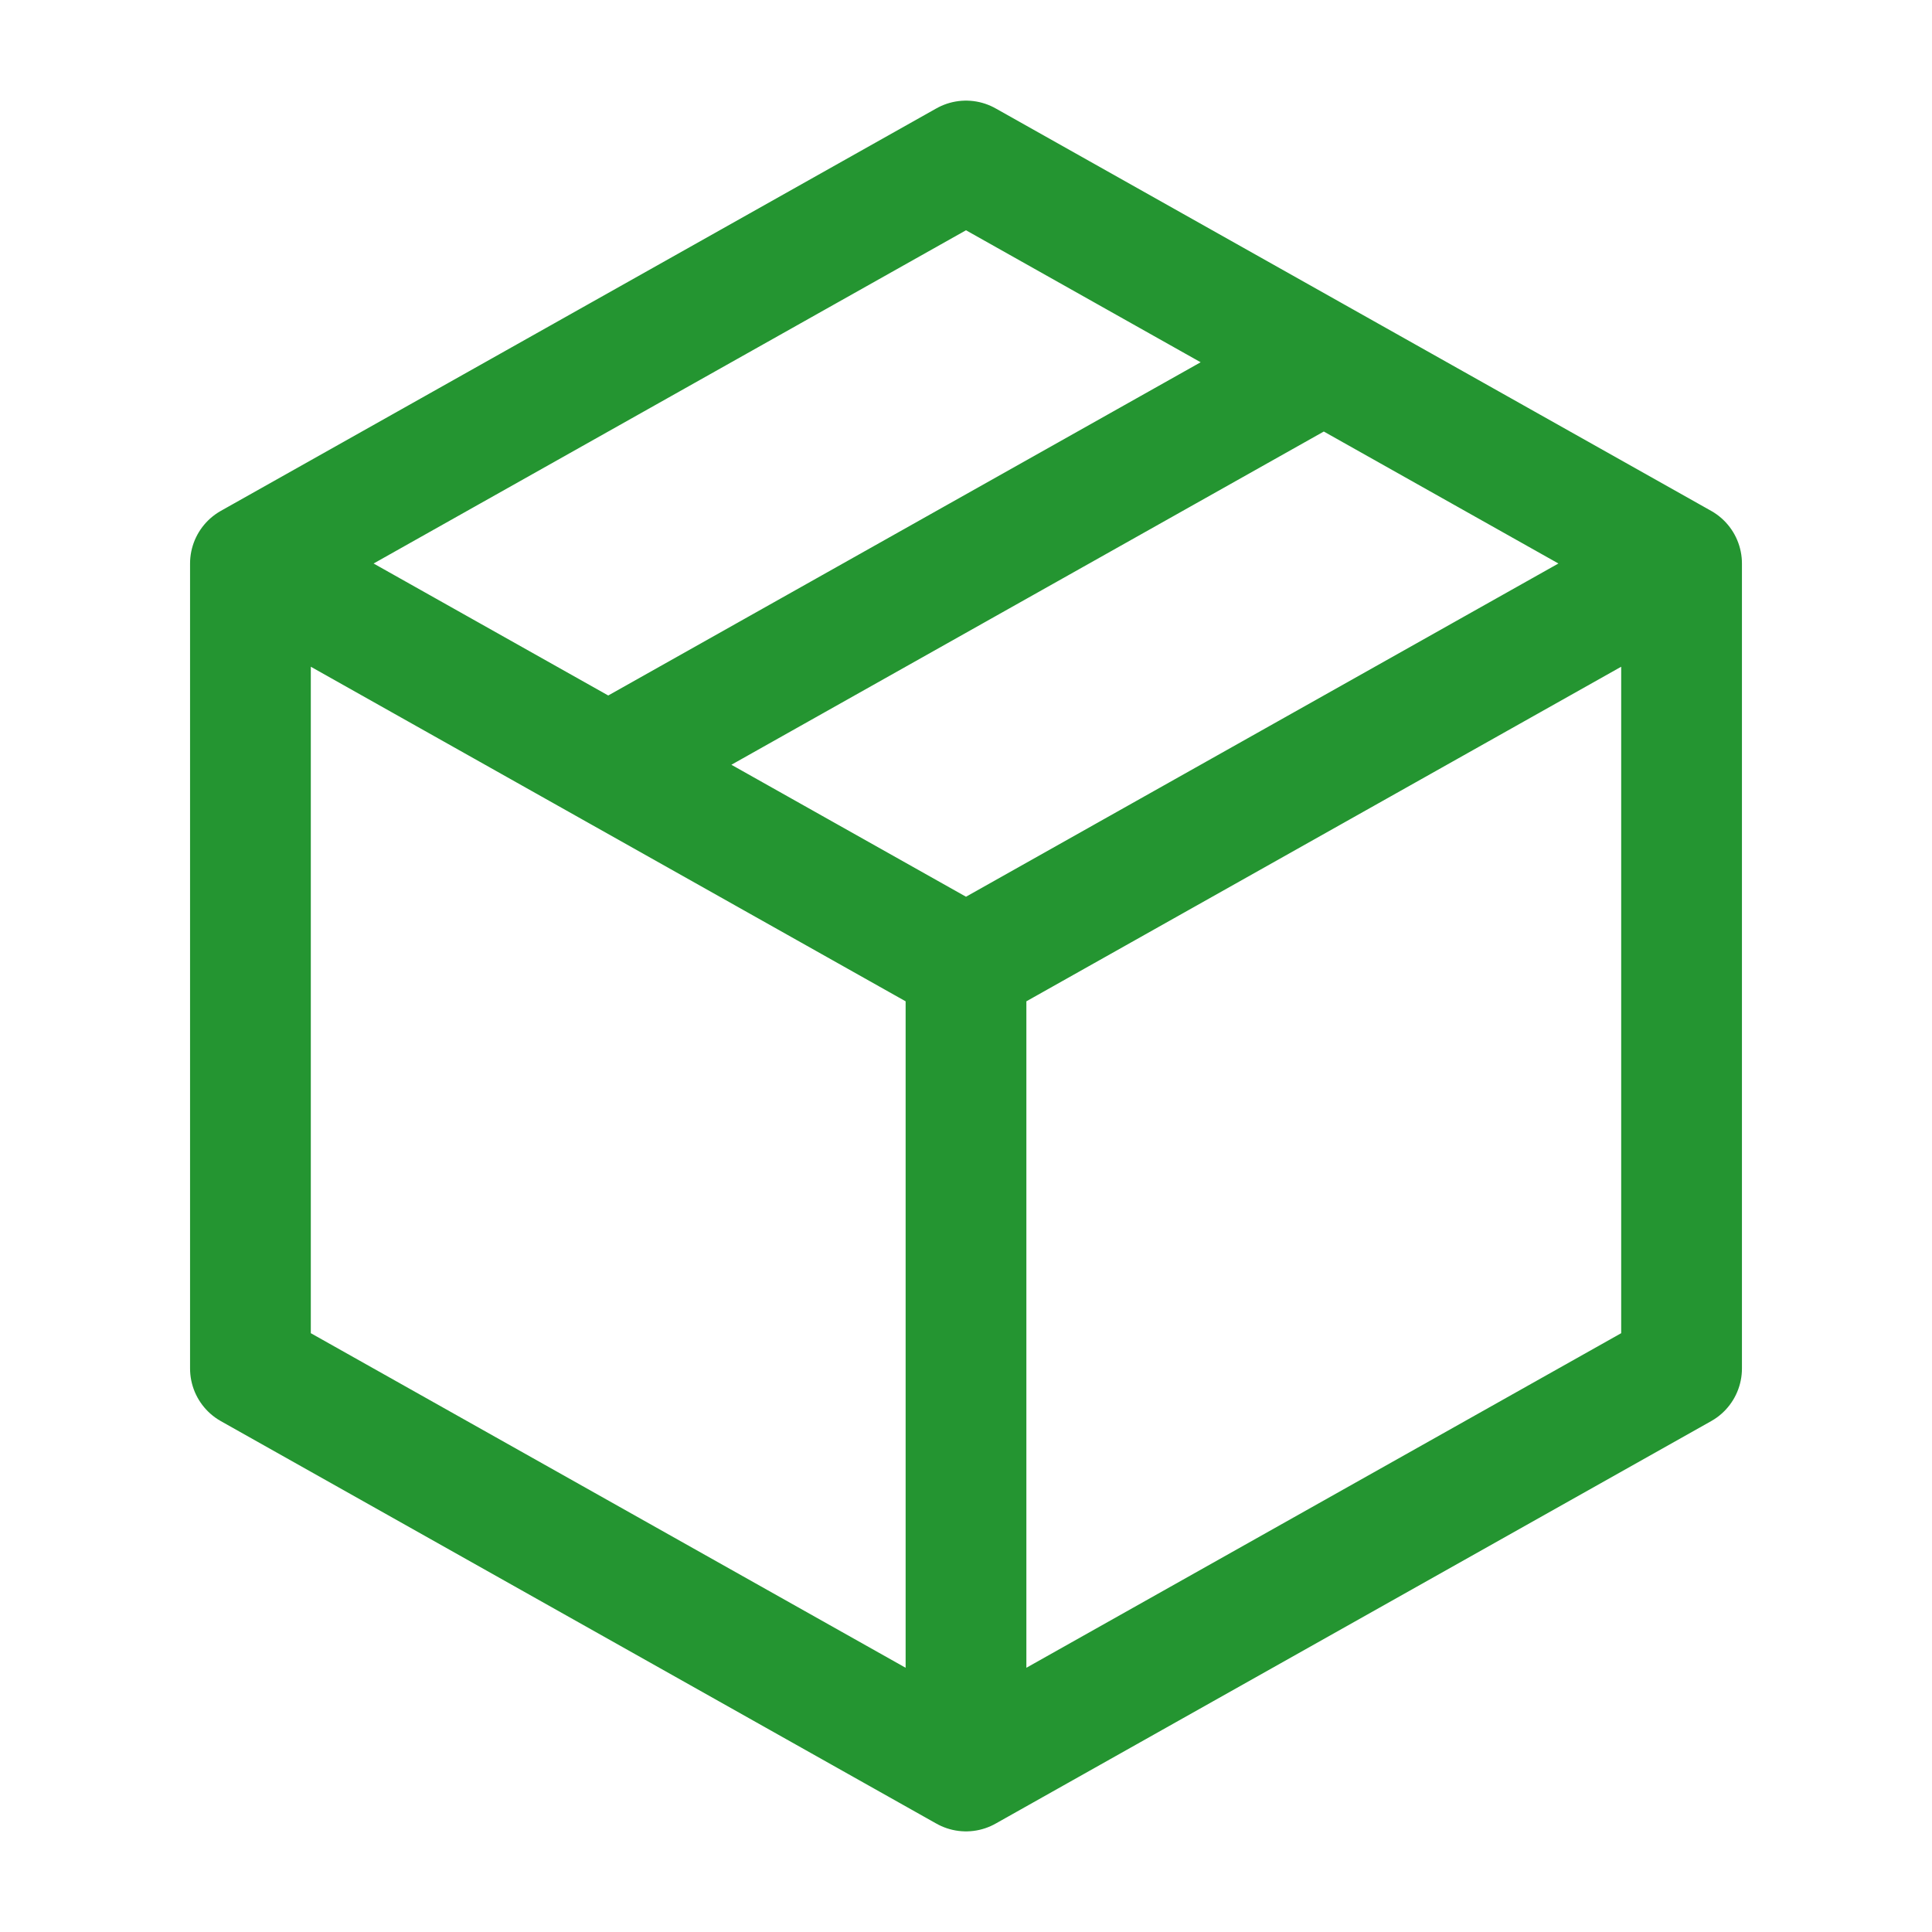 <svg width="24" height="24" viewBox="0 0 24 24" fill="none" xmlns="http://www.w3.org/2000/svg">
<path d="M20.889 7L12 2L3.111 7M20.889 7V17L12 22M20.889 7L12 12M12 22L3.111 17V7M12 22V12M3.111 7L12 12M16.445 4.5L7.556 9.5" stroke="#249531" stroke-width="1.5" stroke-linecap="round" stroke-linejoin="round"/>
</svg>
